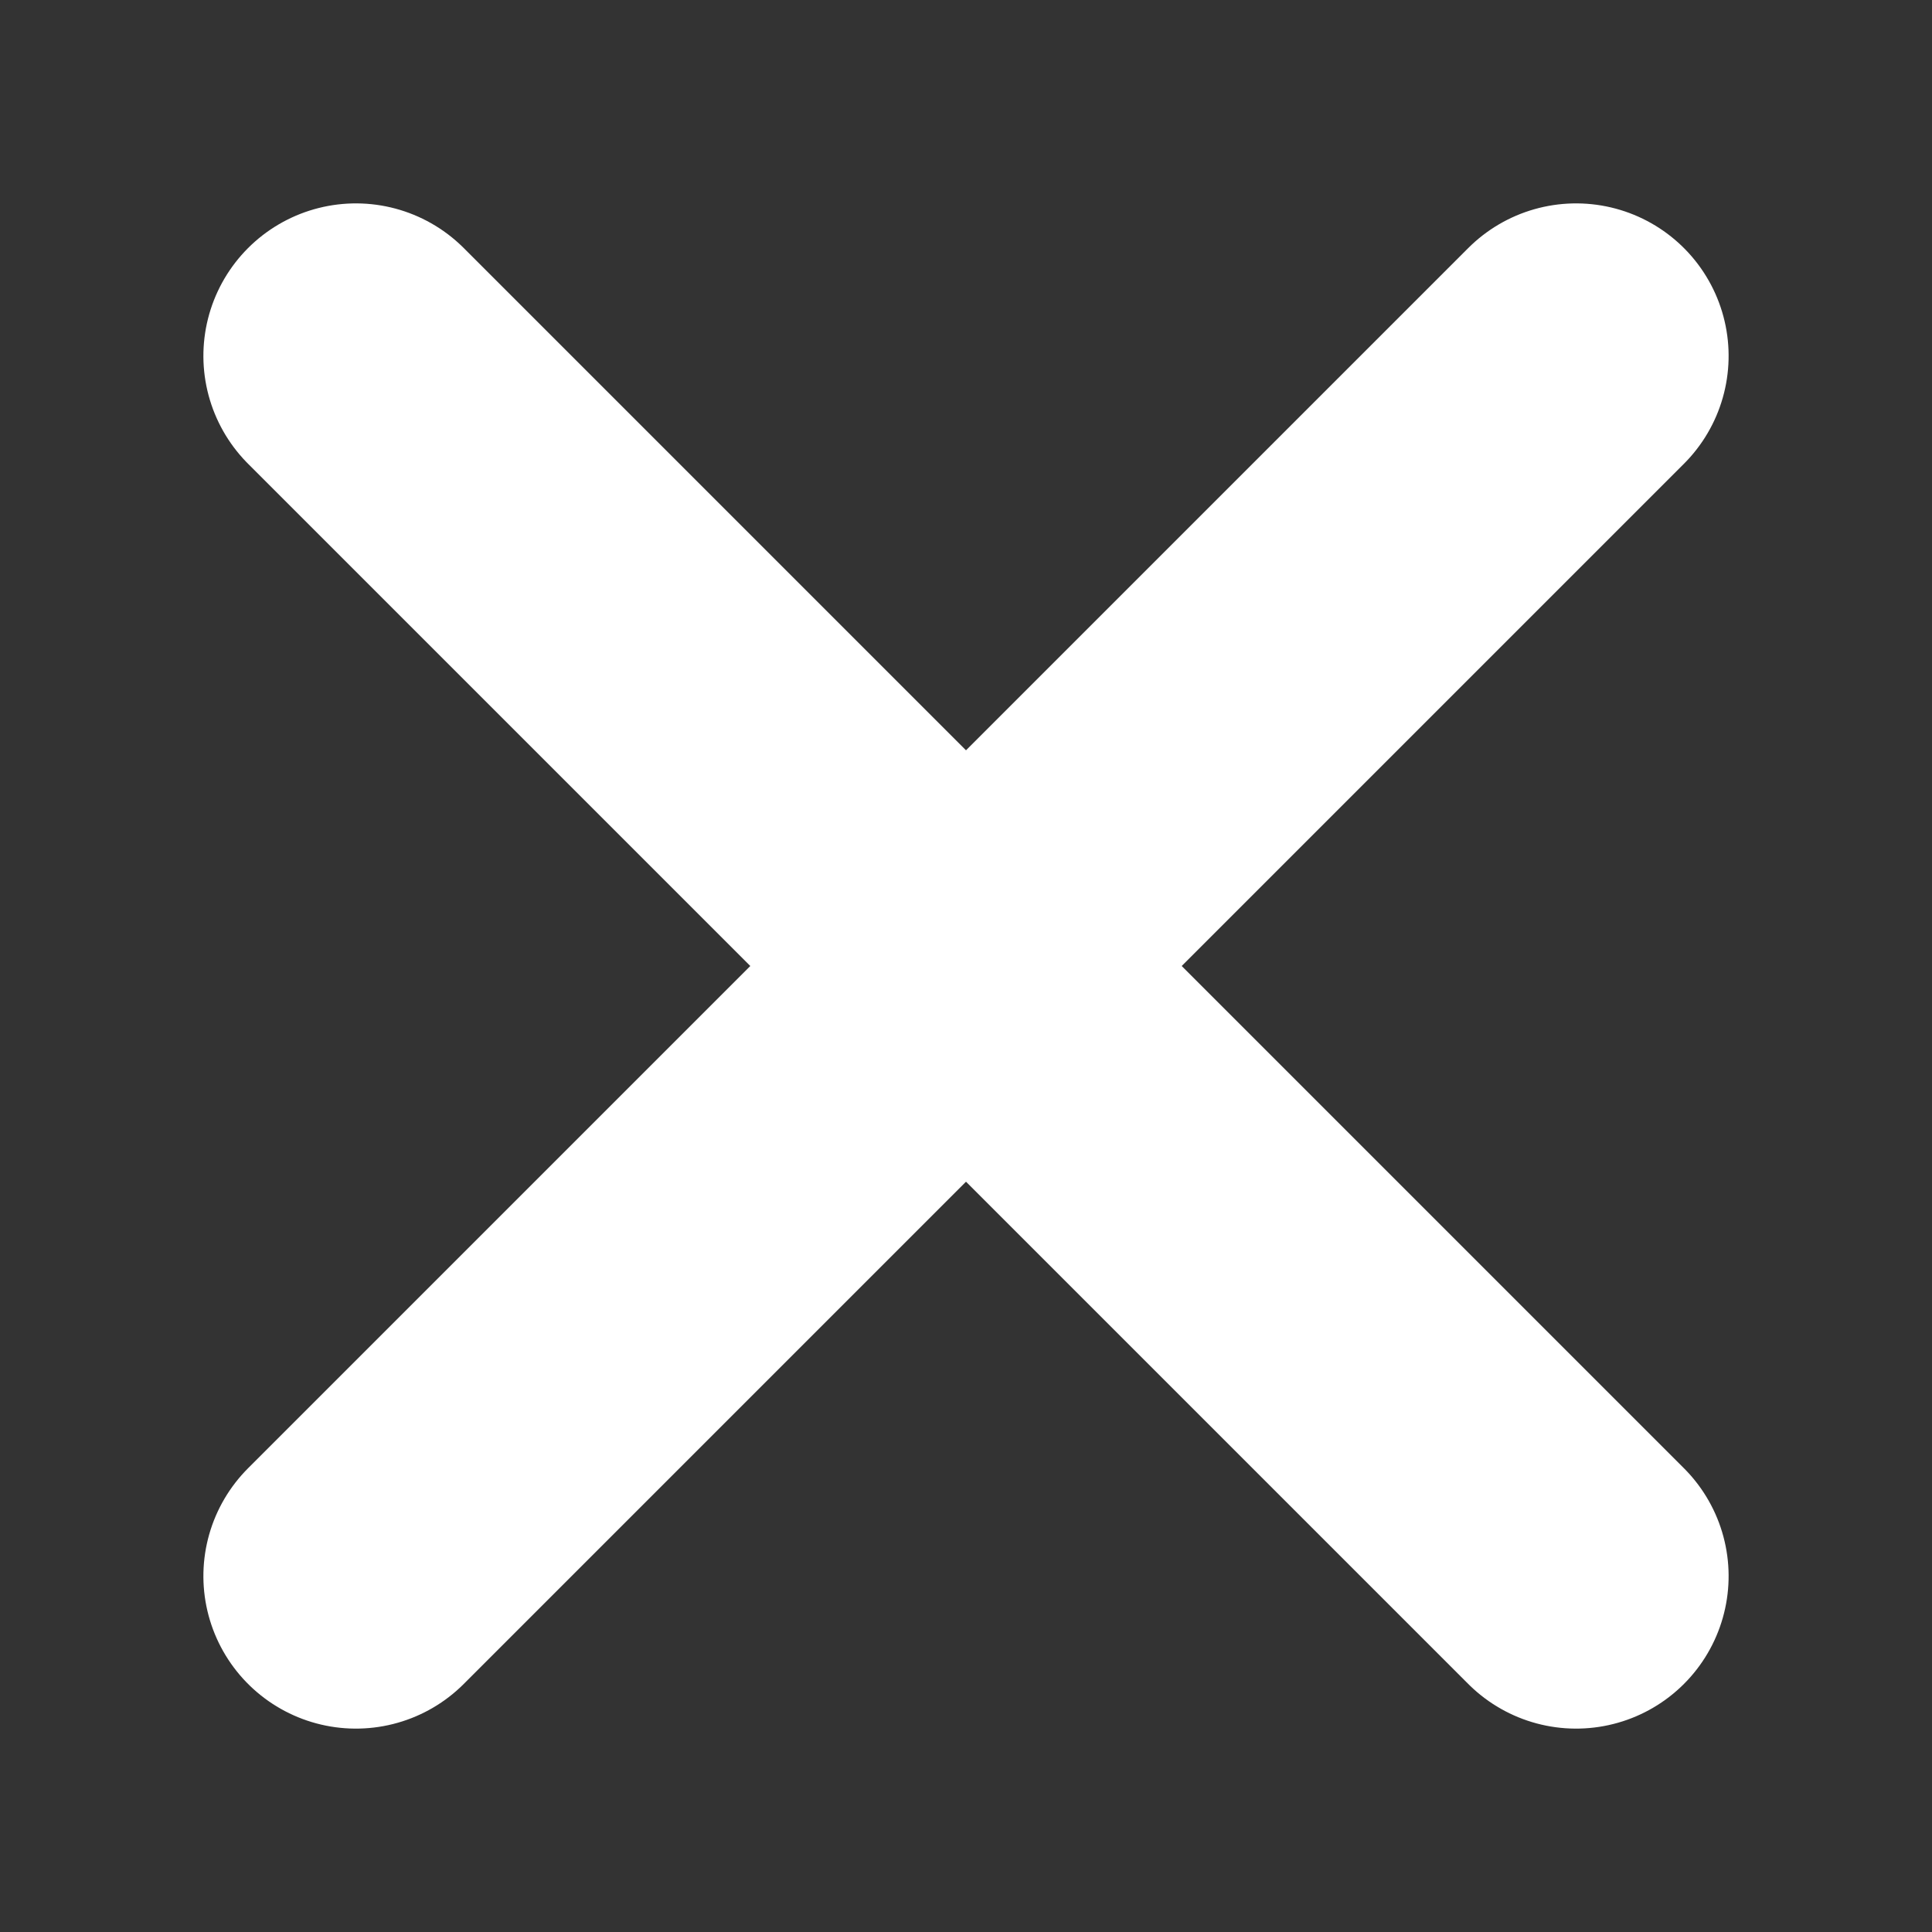 <?xml version="1.0" encoding="UTF-8"?>
<svg width="19px" height="19px" viewBox="0 0 19 19" version="1.1" xmlns="http://www.w3.org/2000/svg" xmlns:xlink="http://www.w3.org/1999/xlink">
    <rect x="0" y="0" width="19" height="19" fill="#333333" stroke="none"/>
    <!-- Generator: Sketch 50.2 (55047) - http://www.bohemiancoding.com/sketch -->
    <title>icons/close-white</title>
    <desc>Created with Sketch.</desc>
    <defs></defs>
    <g id="icons/close-white" stroke="none" stroke-width="1" fill="none" fill-rule="evenodd" stroke-linecap="round" stroke-linejoin="round">
        <g id="Group" transform="translate(2, 2)" stroke="#ffffff" stroke-width="3">
            <path d="M-0.985,7.5 L15.985,7.5" id="Path-6" transform="translate(7.5, 7.5) rotate(45) translate(-7.5, -7.5) "></path>
            <path d="M7.5,-0.985 L7.5,15.985" id="Path-6-Copy" transform="translate(7.5, 7.5) rotate(45) translate(-7.5, -7.5) "></path>
        </g>
    </g>
</svg>